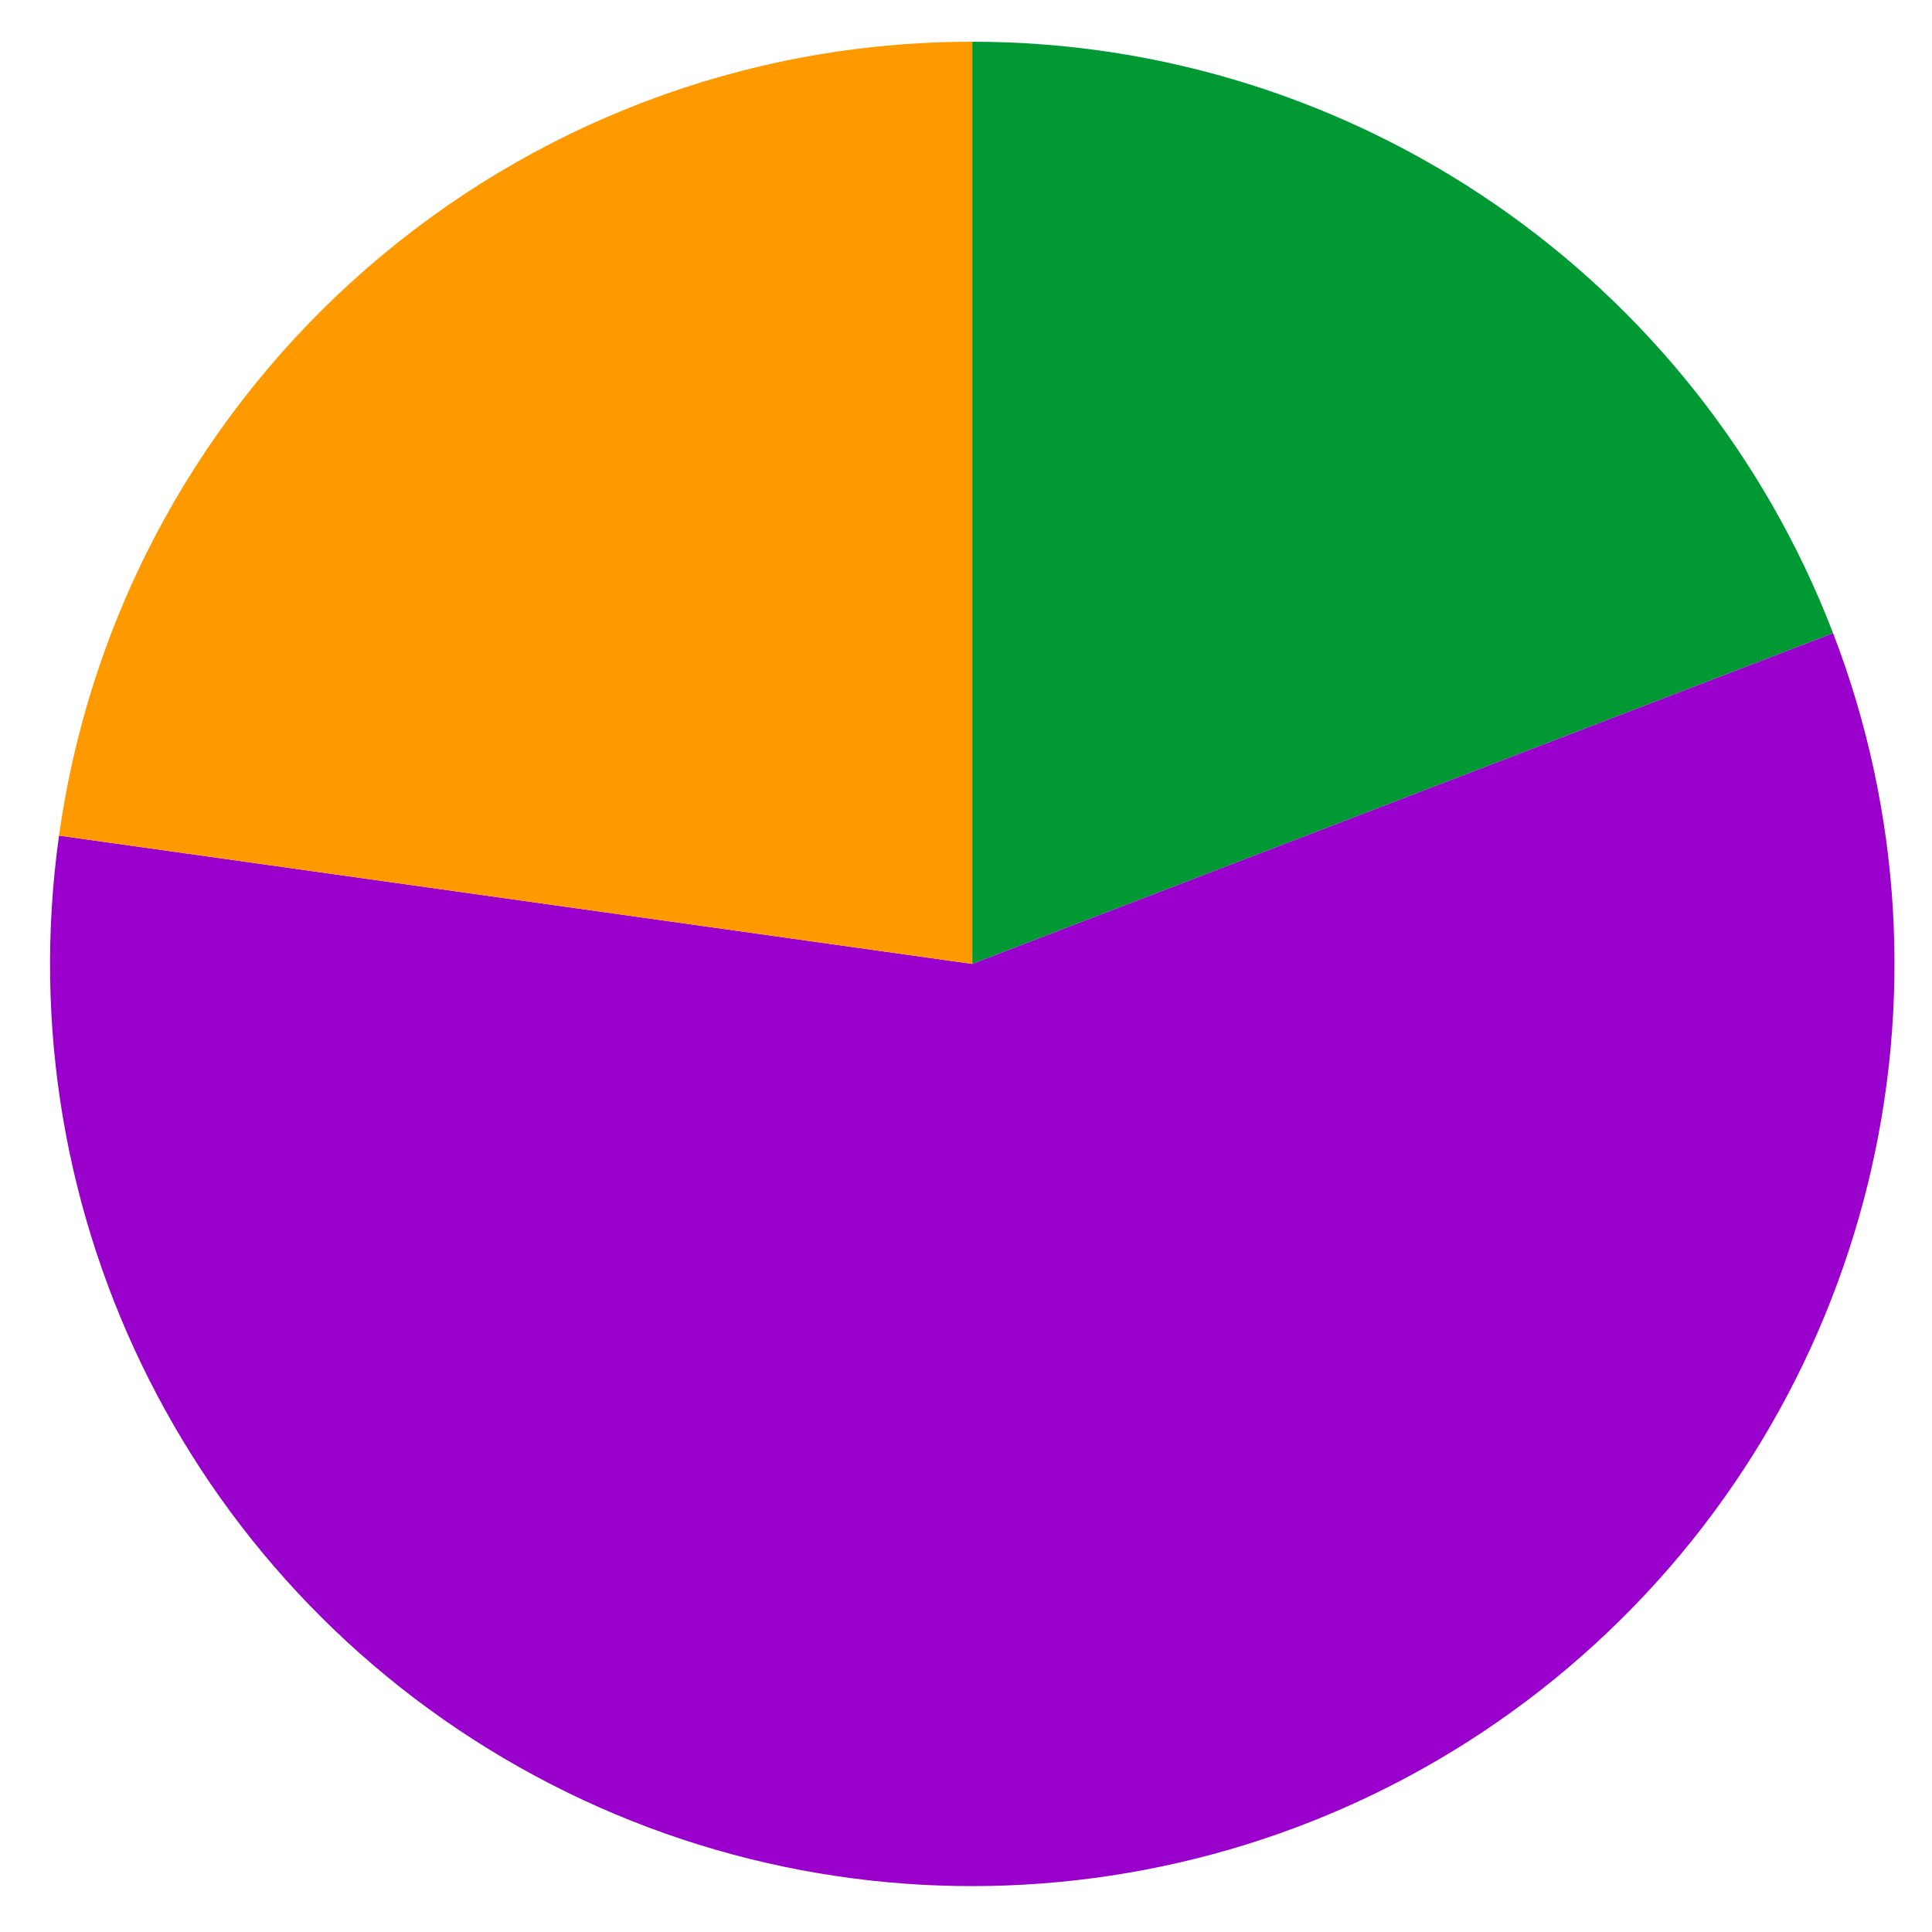 <?xml version="1.0" encoding="UTF-8" standalone="no"?>
<svg xmlns="http://www.w3.org/2000/svg" viewBox="68 0 463 463" width="100%" height="100%">
<path d="M 507.302 151.749 C 474.498 66.357 392.476 10 301 10V231z" style="fill:#009933;stroke:none"/>
<path d="M 82.15 200.25 C 69.287 291.793 114.76 381.67 196.133 425.535 C 277.506 469.4 377.583 457.984 446.986 396.919 C 516.389 335.854 540.452 238.044 507.302 151.749 L 301 231z" style="fill:#9900cc;stroke:none"/>
<path d="M 301 10 C 190.826 10 97.48 91.147 82.15 200.249 L 301 231z" style="fill:#ff9900;stroke:none"/>
</svg>